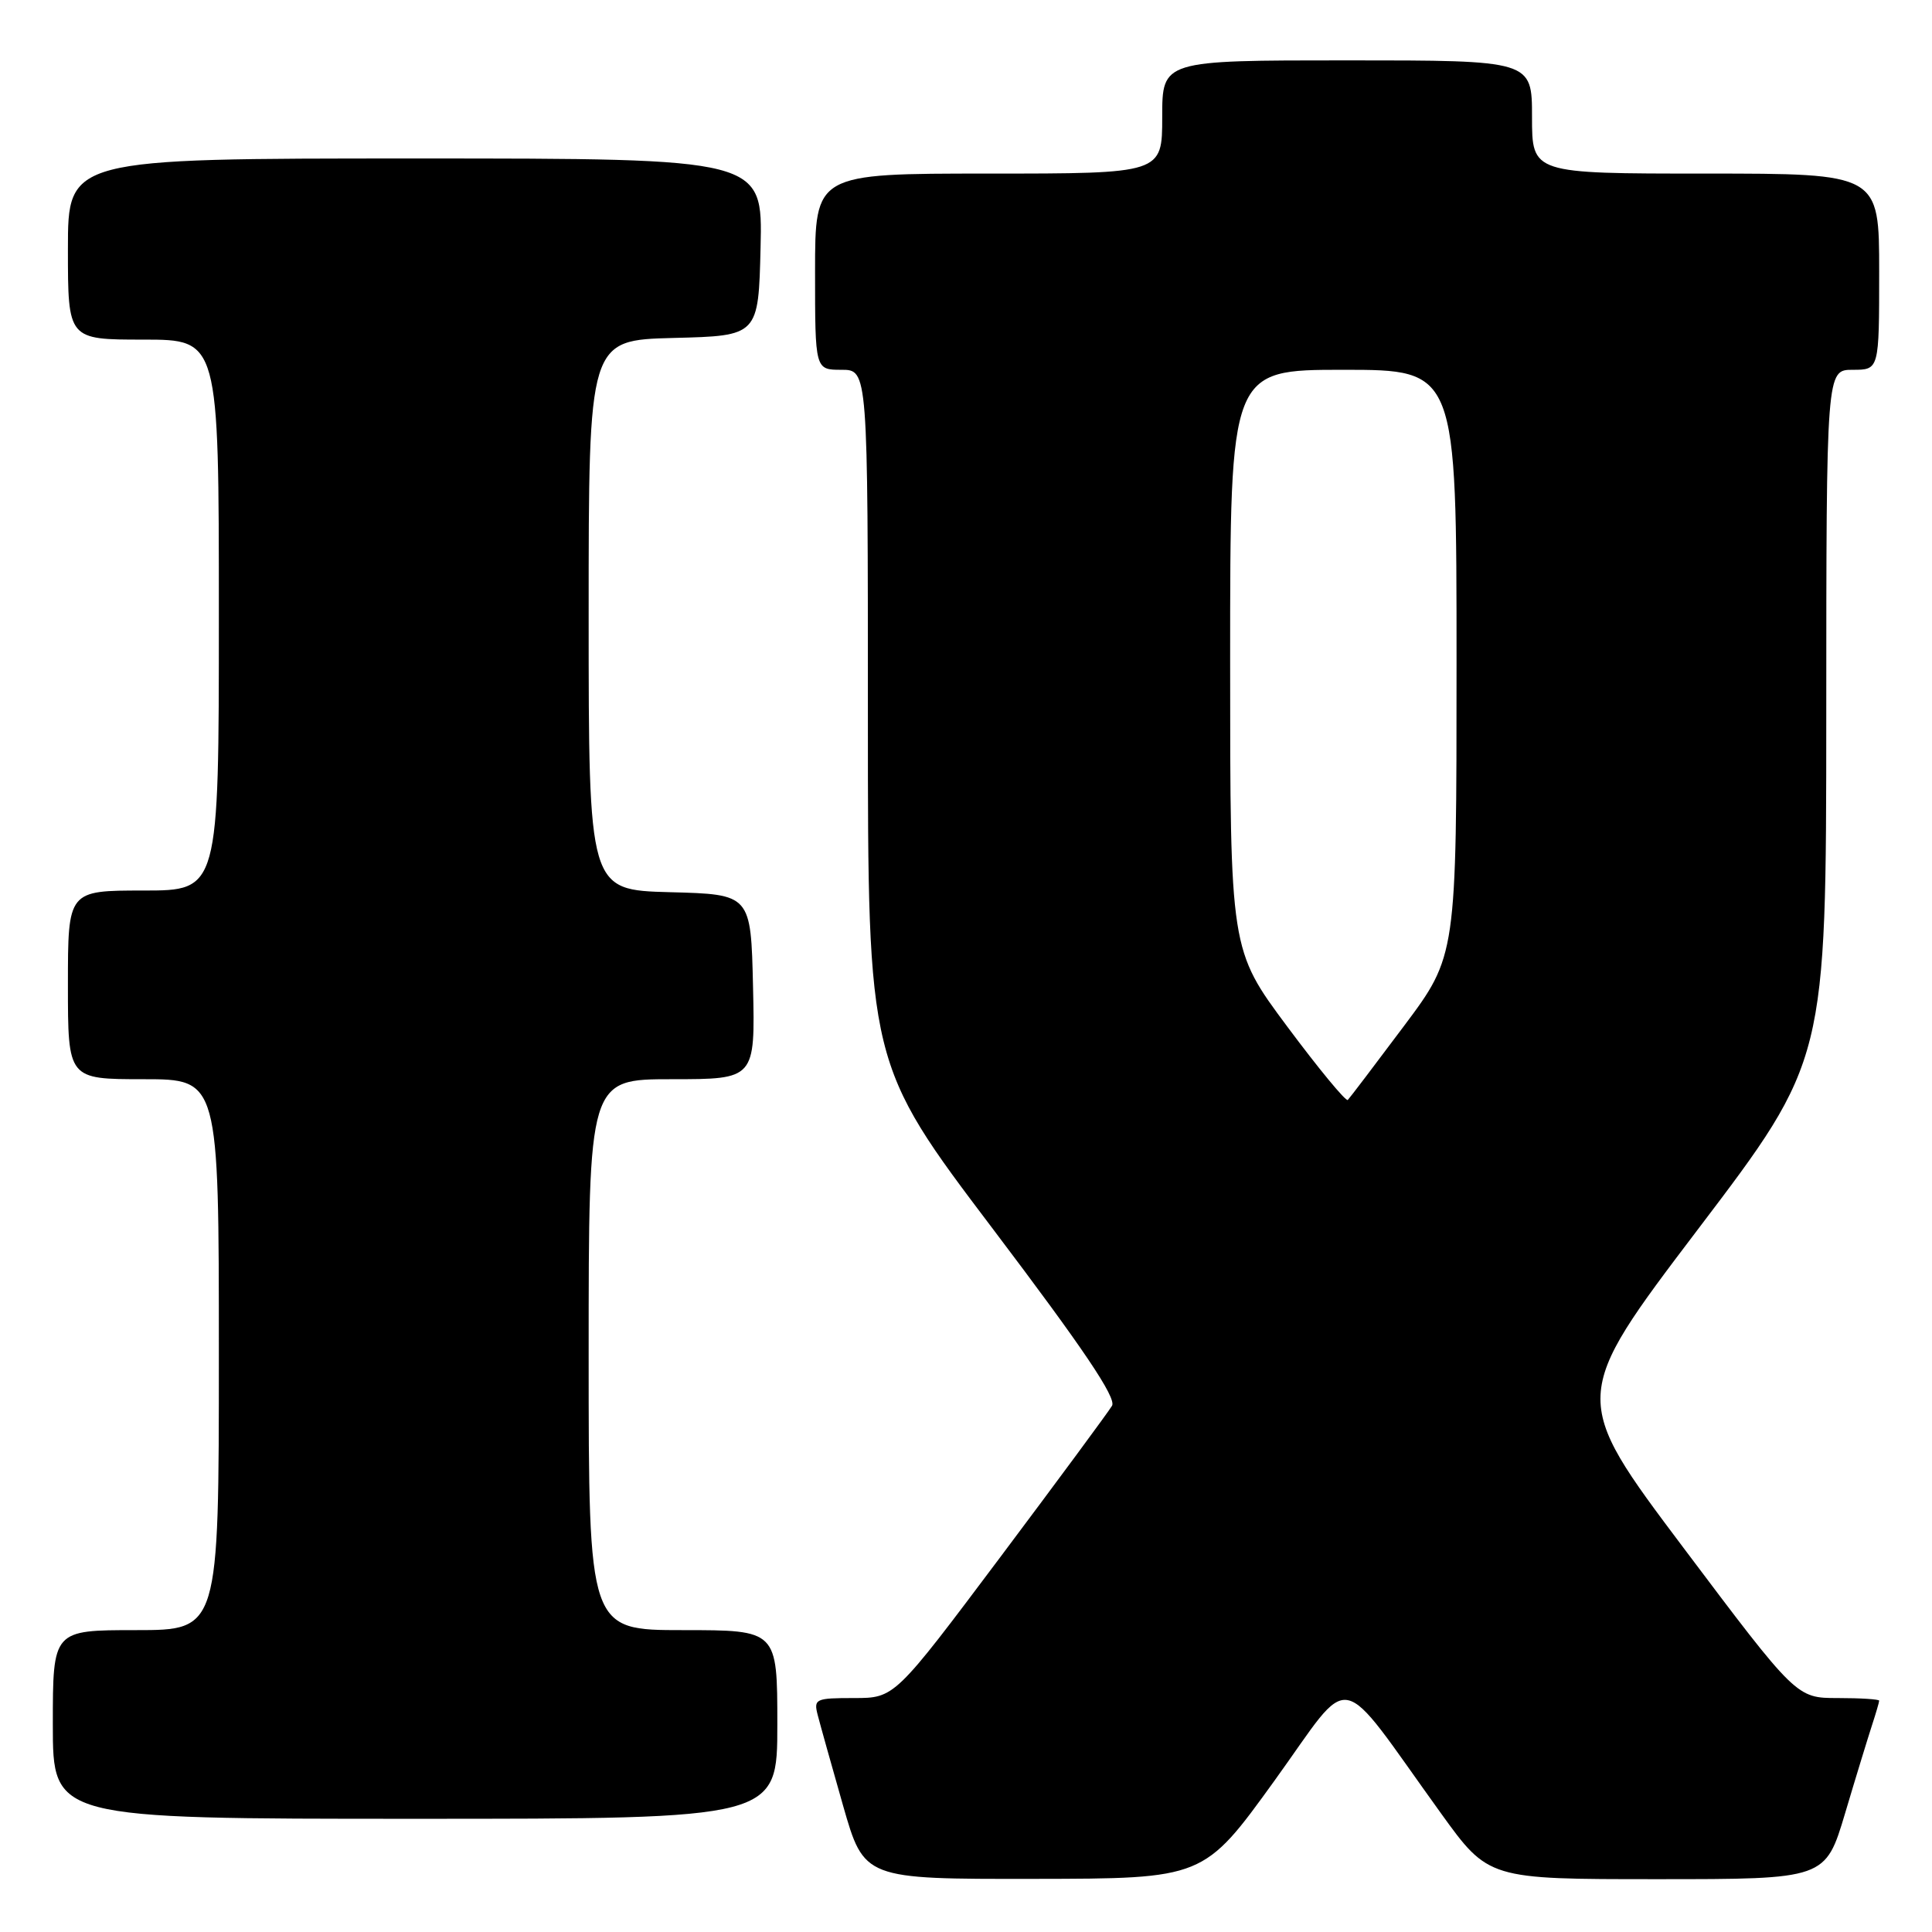 <?xml version="1.0" encoding="UTF-8" standalone="no"?>
<!DOCTYPE svg PUBLIC "-//W3C//DTD SVG 1.1//EN" "http://www.w3.org/Graphics/SVG/1.1/DTD/svg11.dtd" >
<svg xmlns="http://www.w3.org/2000/svg" xmlns:xlink="http://www.w3.org/1999/xlink" version="1.1" viewBox="0 0 256 256">
 <g >
 <path fill="currentColor"
d=" M 168.86 235.97 C 179.48 221.26 176.86 220.75 190.92 240.25 C 197.23 249.00 197.23 249.00 219.56 249.00 C 241.88 249.00 241.88 249.00 244.49 240.25 C 245.92 235.44 247.53 230.20 248.05 228.60 C 248.57 227.01 249.00 225.54 249.00 225.35 C 249.00 225.16 246.53 225.00 243.52 225.00 C 238.04 225.00 238.04 225.00 223.06 205.08 C 208.09 185.16 208.09 185.16 225.03 162.83 C 241.98 140.50 241.98 140.50 241.99 94.75 C 242.00 49.00 242.00 49.00 245.50 49.00 C 249.00 49.00 249.00 49.00 249.00 36.00 C 249.00 23.00 249.00 23.00 226.00 23.00 C 203.00 23.00 203.00 23.00 203.00 15.50 C 203.00 8.00 203.00 8.00 178.50 8.00 C 154.00 8.00 154.00 8.00 154.00 15.50 C 154.00 23.00 154.00 23.00 131.00 23.00 C 108.00 23.00 108.00 23.00 108.00 36.00 C 108.00 49.00 108.00 49.00 111.50 49.00 C 115.00 49.00 115.00 49.00 115.00 94.98 C 115.00 140.95 115.00 140.95 131.60 162.89 C 143.55 178.69 147.96 185.23 147.35 186.27 C 146.88 187.07 140.21 196.10 132.52 206.36 C 118.54 225.00 118.54 225.00 113.15 225.00 C 108.06 225.00 107.80 225.12 108.35 227.25 C 108.67 228.49 110.18 233.89 111.71 239.25 C 114.50 248.99 114.50 248.99 137.00 248.96 C 159.50 248.93 159.50 248.93 168.86 235.97 Z  M 103.00 228.50 C 103.00 216.00 103.00 216.00 90.50 216.00 C 78.00 216.00 78.00 216.00 78.00 179.50 C 78.00 143.00 78.00 143.00 89.03 143.00 C 100.06 143.00 100.06 143.00 99.78 130.75 C 99.50 118.50 99.50 118.50 88.75 118.22 C 78.00 117.93 78.00 117.93 78.00 81.50 C 78.00 45.07 78.00 45.07 89.25 44.78 C 100.50 44.50 100.50 44.50 100.78 32.75 C 101.06 21.00 101.06 21.00 55.03 21.00 C 9.00 21.00 9.00 21.00 9.00 33.00 C 9.00 45.00 9.00 45.00 19.00 45.00 C 29.00 45.00 29.00 45.00 29.00 81.50 C 29.00 118.00 29.00 118.00 19.00 118.00 C 9.00 118.00 9.00 118.00 9.00 130.50 C 9.00 143.00 9.00 143.00 19.00 143.00 C 29.00 143.00 29.00 143.00 29.00 179.50 C 29.00 216.00 29.00 216.00 18.00 216.00 C 7.00 216.00 7.00 216.00 7.00 228.50 C 7.00 241.00 7.00 241.00 55.00 241.00 C 103.00 241.00 103.00 241.00 103.00 228.50 Z  M 170.57 136.03 C 163.00 125.86 163.00 125.86 163.00 87.43 C 163.00 49.00 163.00 49.00 178.00 49.00 C 193.00 49.00 193.00 49.00 193.00 87.83 C 193.00 126.65 193.00 126.65 186.02 135.97 C 182.18 141.10 178.84 145.50 178.59 145.75 C 178.34 145.99 174.73 141.62 170.57 136.03 Z "/>
</g>
</svg>